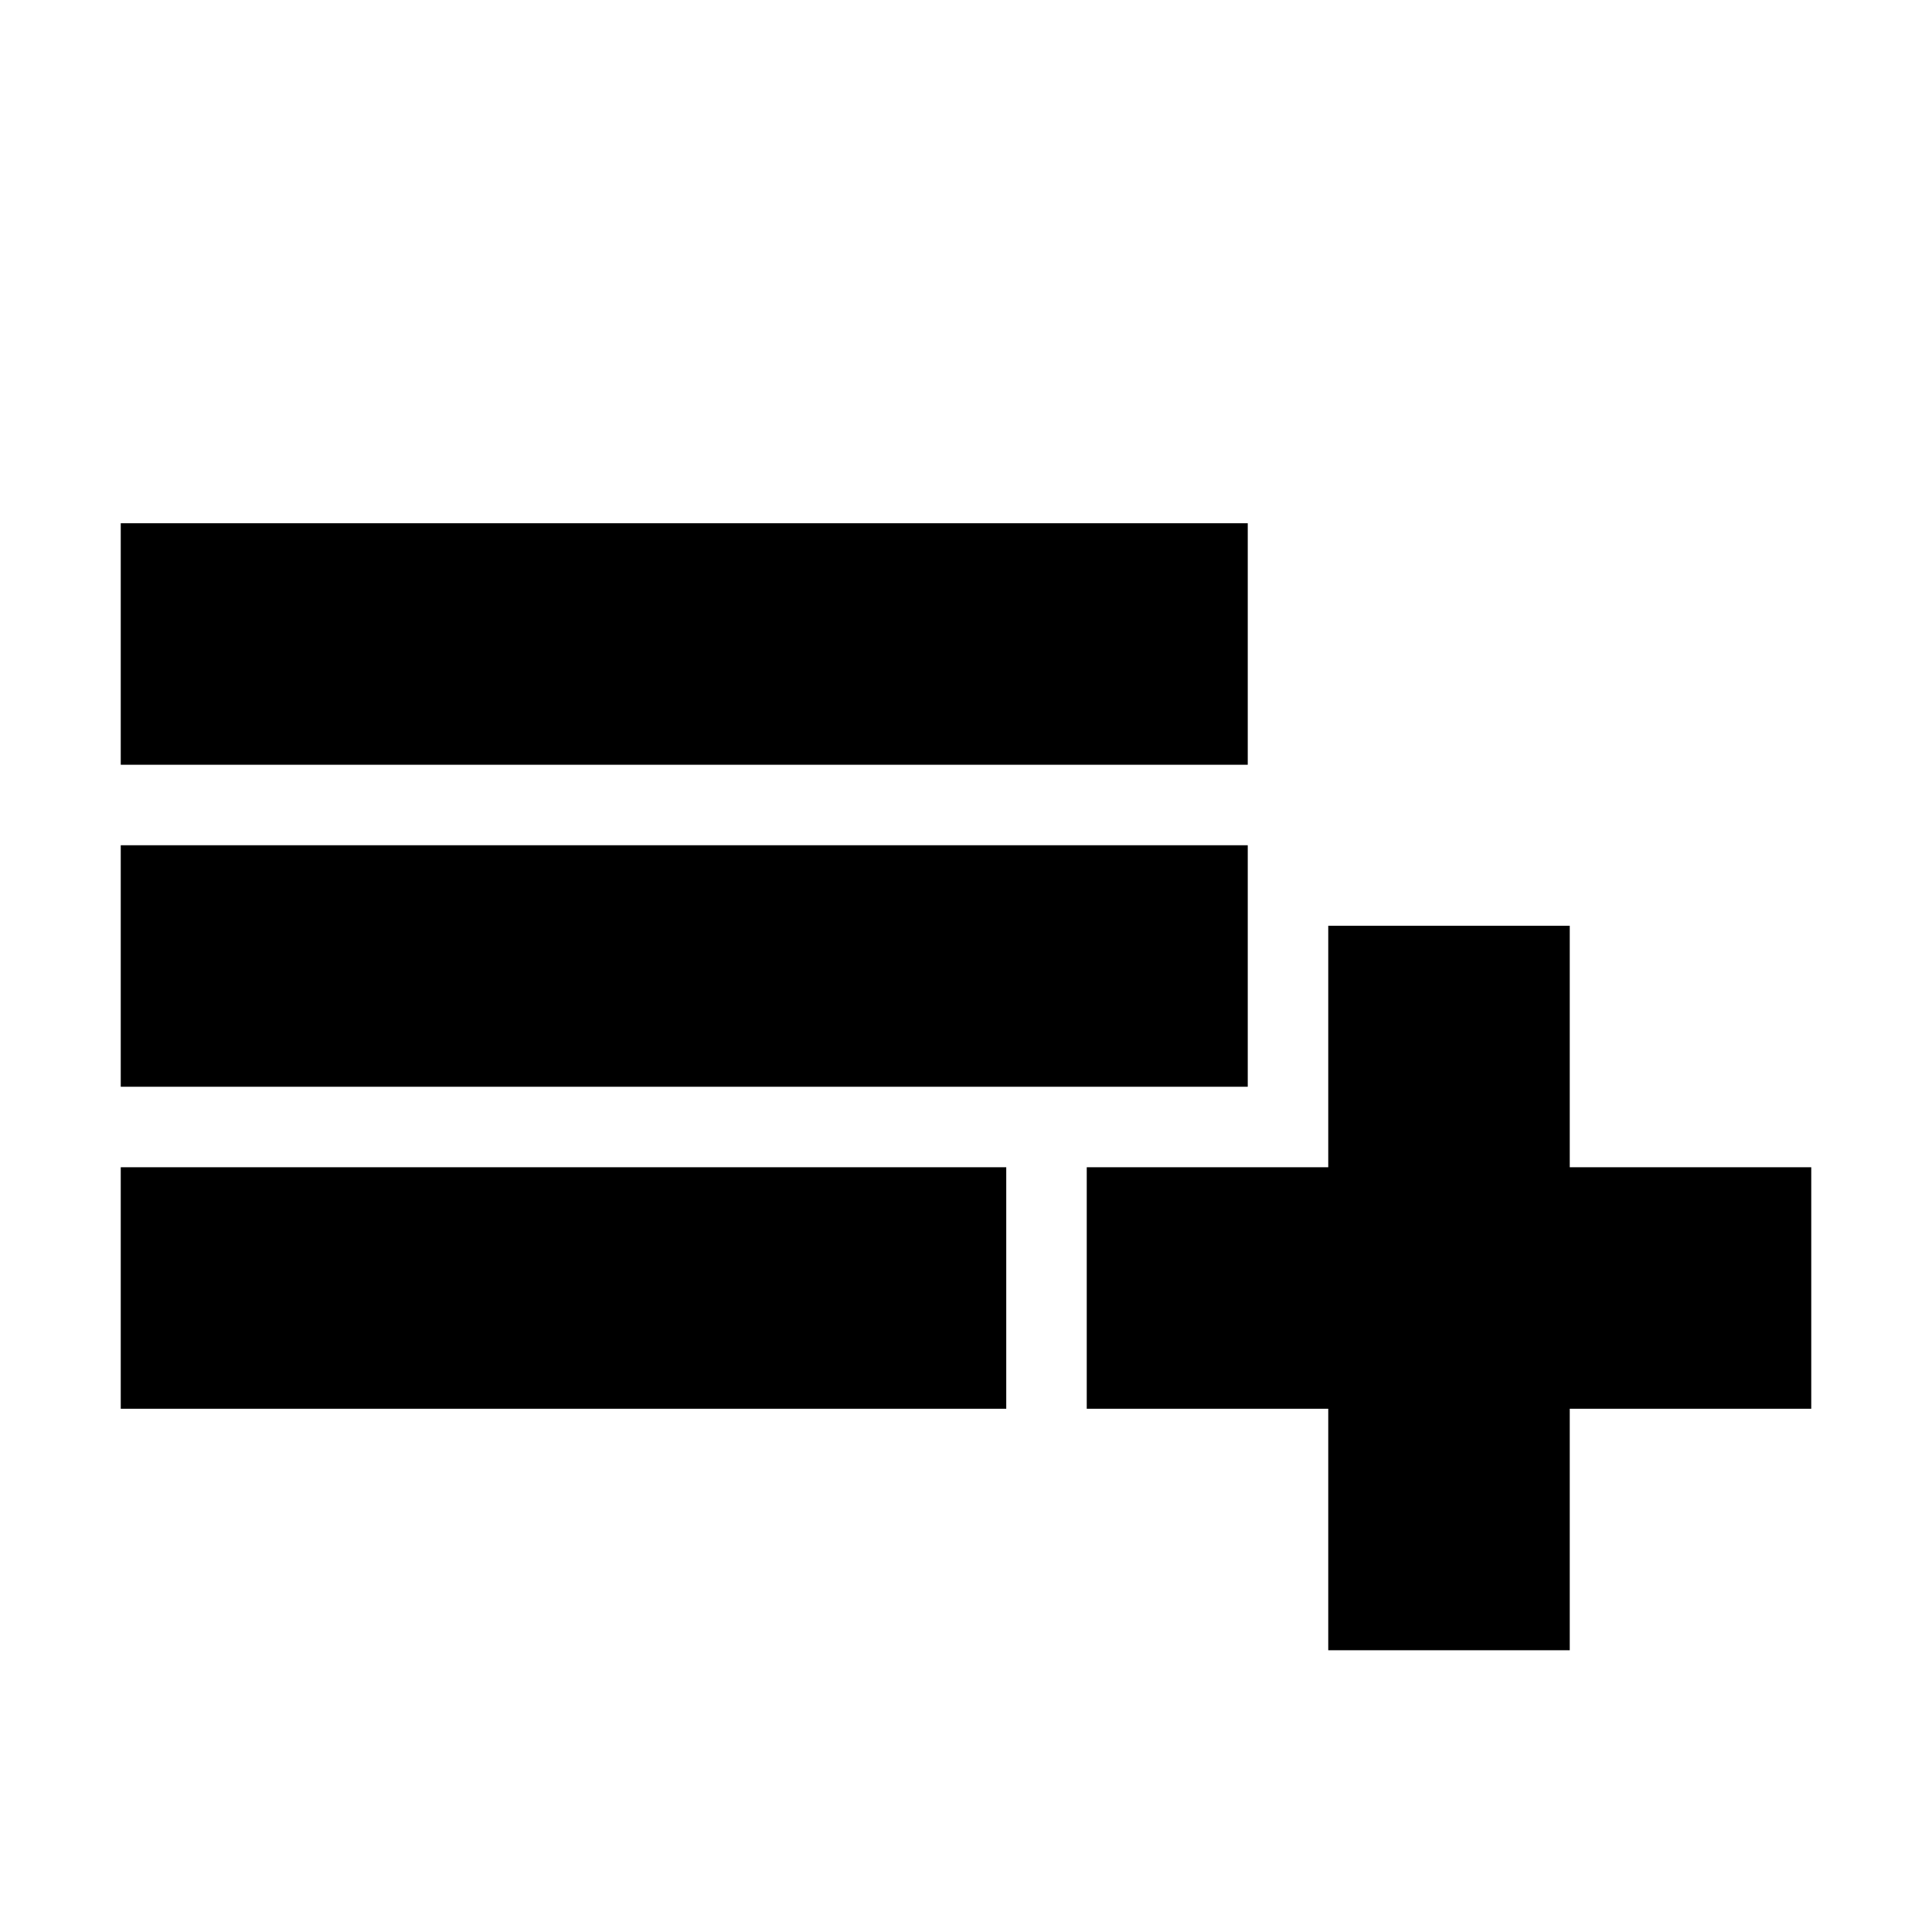 <svg viewBox="0 0 24 24" fill="none" xmlns="http://www.w3.org/2000/svg" stroke="currentColor"><path d="M19 20H17V17H14V15H17V12H19V15H22V17H19V20ZM12 17H2V15H12V17ZM15 13H2V11H15V13ZM15 9H2V7H15V9Z" fill="currentColor"/></svg>